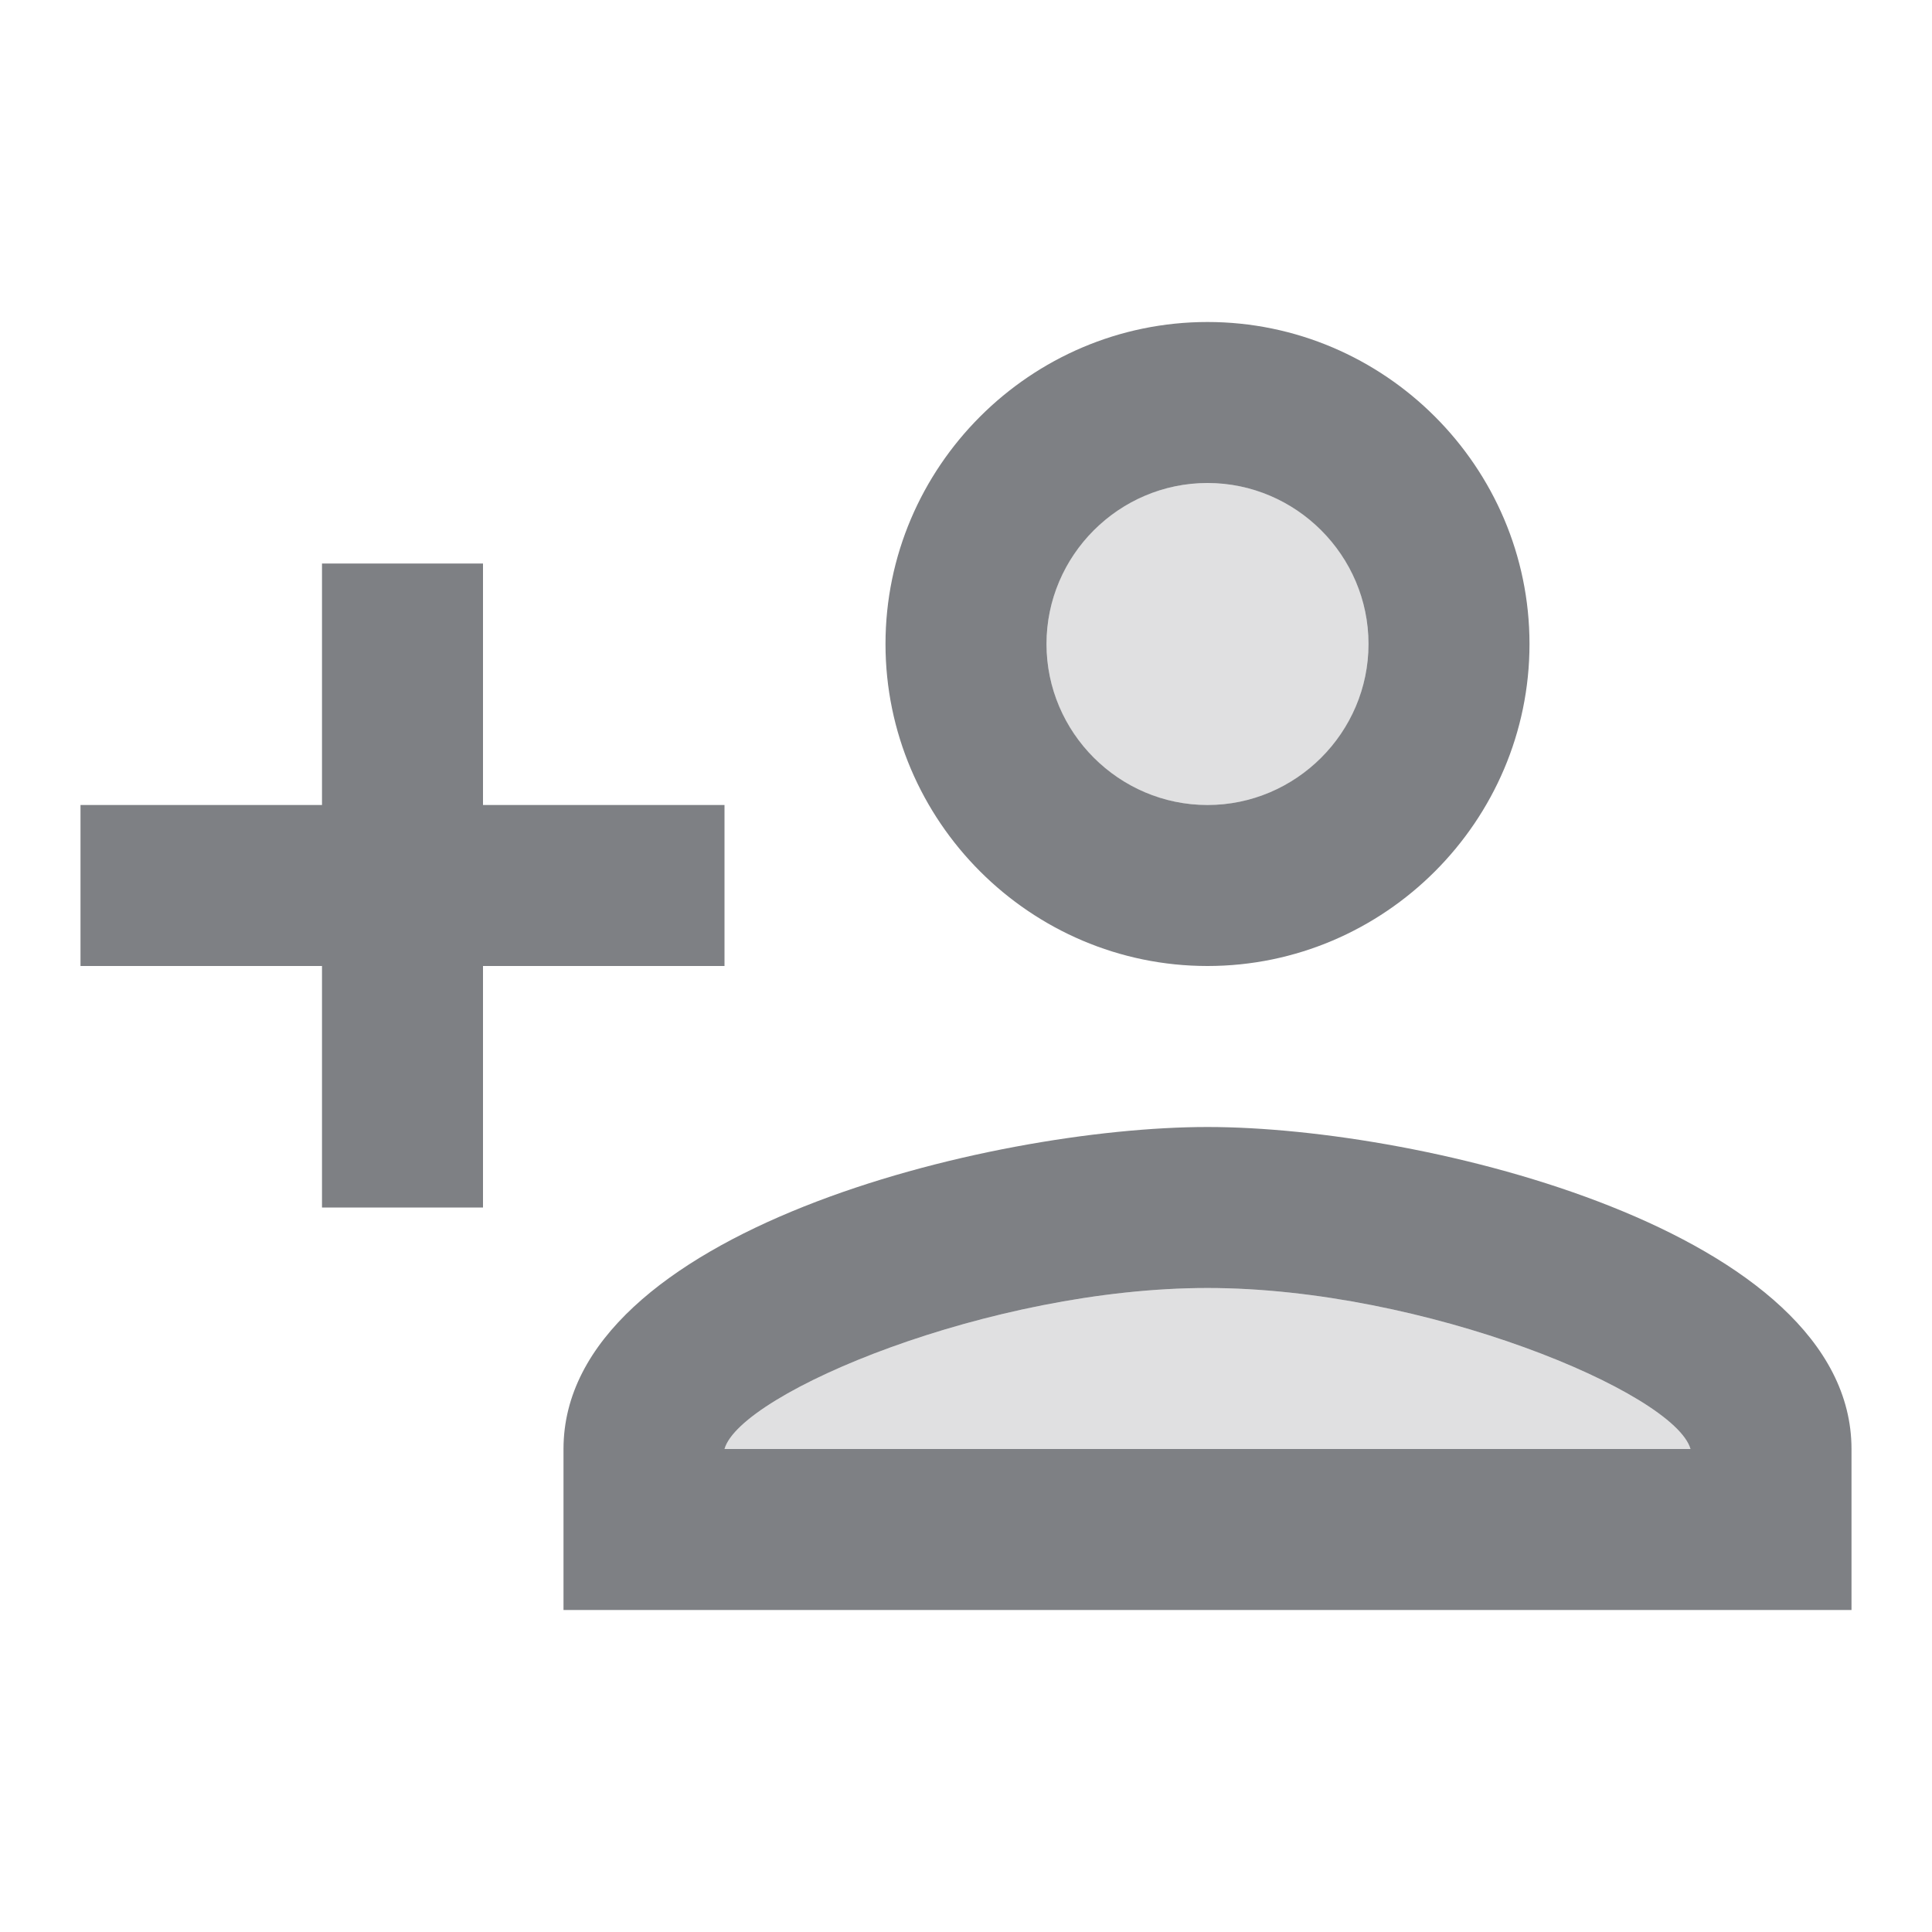 <svg width="24" height="24" viewBox="0 0 24 24" fill="none" xmlns="http://www.w3.org/2000/svg">
<path opacity="0.24" d="M15 16C12.3 16 9.2 17.3 9 18H21C20.8 17.3 17.7 16 15 16Z" fill="#7E8084"/>
<path opacity="0.24" d="M15 10C16.105 10 17 9.105 17 8C17 6.895 16.105 6 15 6C13.895 6 13 6.895 13 8C13 9.105 13.895 10 15 10Z" fill="#7E8084"/>
<path d="M15 12C17.2 12 19 10.2 19 8C19 5.8 17.2 4 15 4C12.8 4 11 5.8 11 8C11 10.2 12.8 12 15 12ZM15 6C16.1 6 17 6.9 17 8C17 9.1 16.1 10 15 10C13.9 10 13 9.1 13 8C13 6.9 13.9 6 15 6ZM15 14C12.3 14 7 15.3 7 18V20H23V18C23 15.3 17.7 14 15 14ZM9 18C9.2 17.3 12.3 16 15 16C17.7 16 20.8 17.3 21 18H9ZM6 15V12H9V10H6V7H4V10H1V12H4V15H6Z" fill="#7E8084"/>
</svg>

